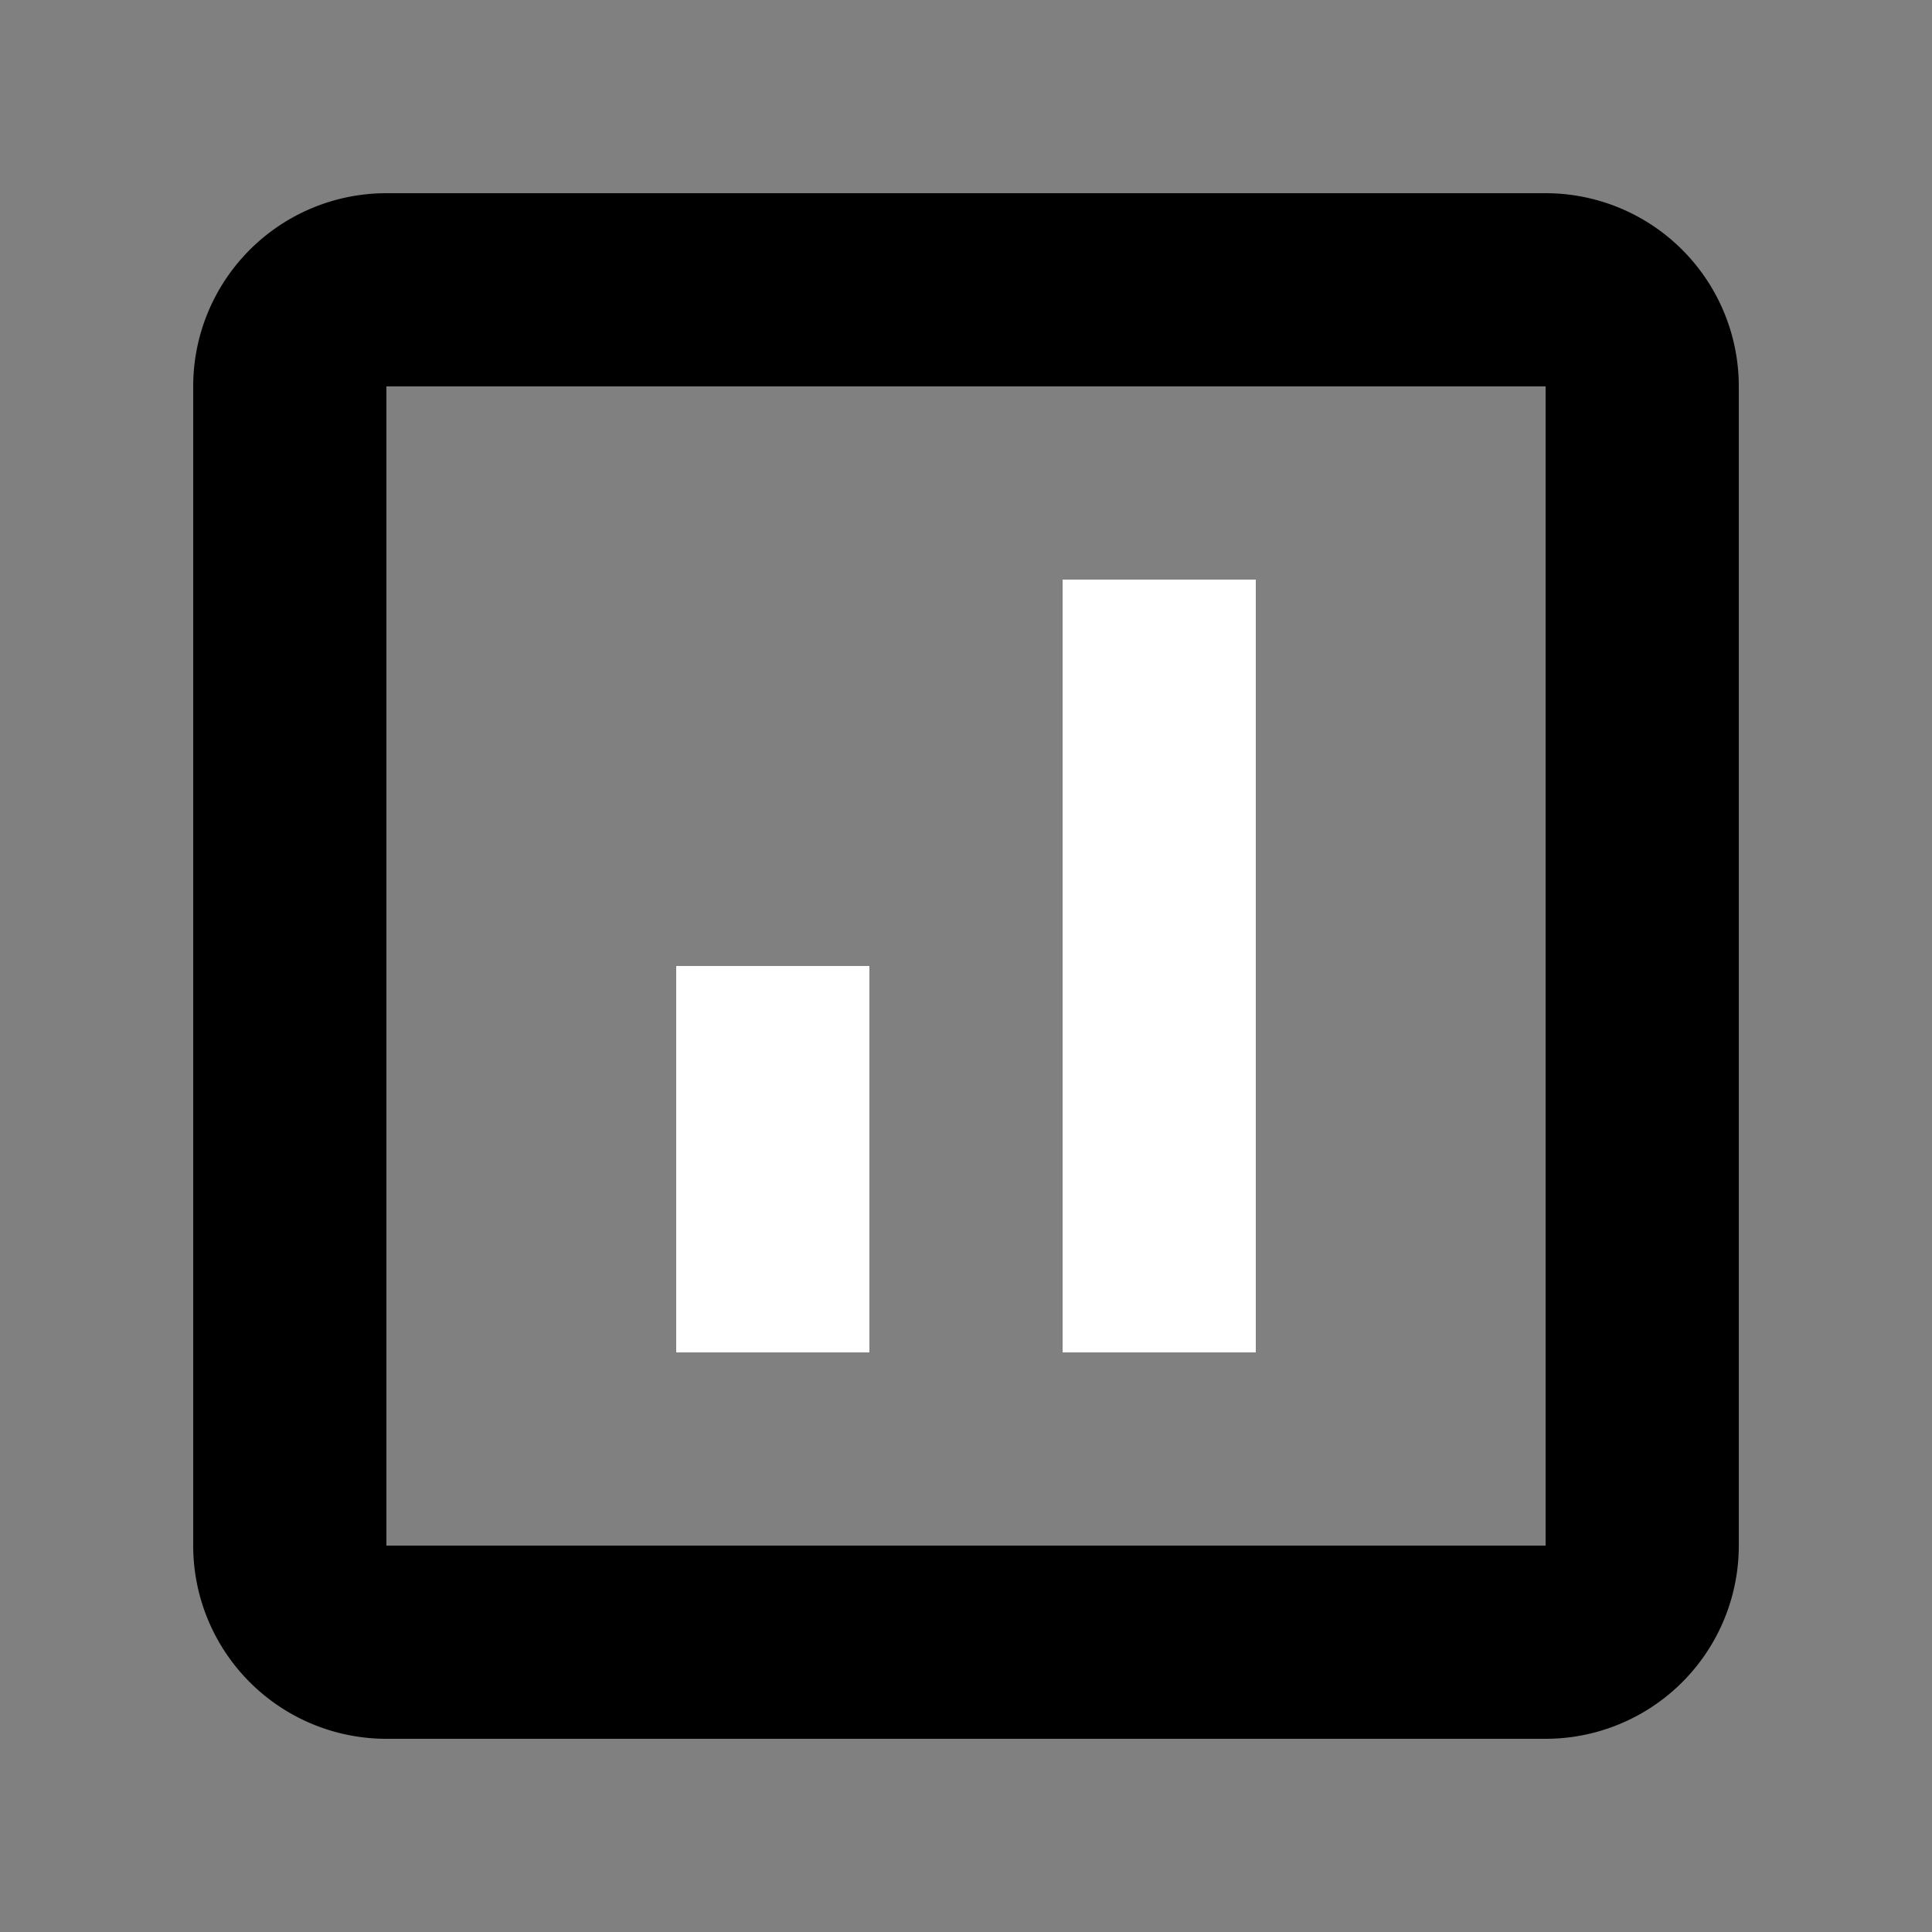 <svg width="20" height="20"><rect width="100%" height="100%" fill="#808080" stroke="none"/><path fill="white" d="M7 10h2v4H7zm6-4h-2v8h2z"/><path fill-rule="evenodd" d="M4 2a2 2 0 0 0-2 2v12a2 2 0 0 0 2 2h12a2 2 0 0 0 2-2V4a2 2 0 0 0-2-2zm12 2H4v12h12z" clip-rule="evenodd"/></svg>